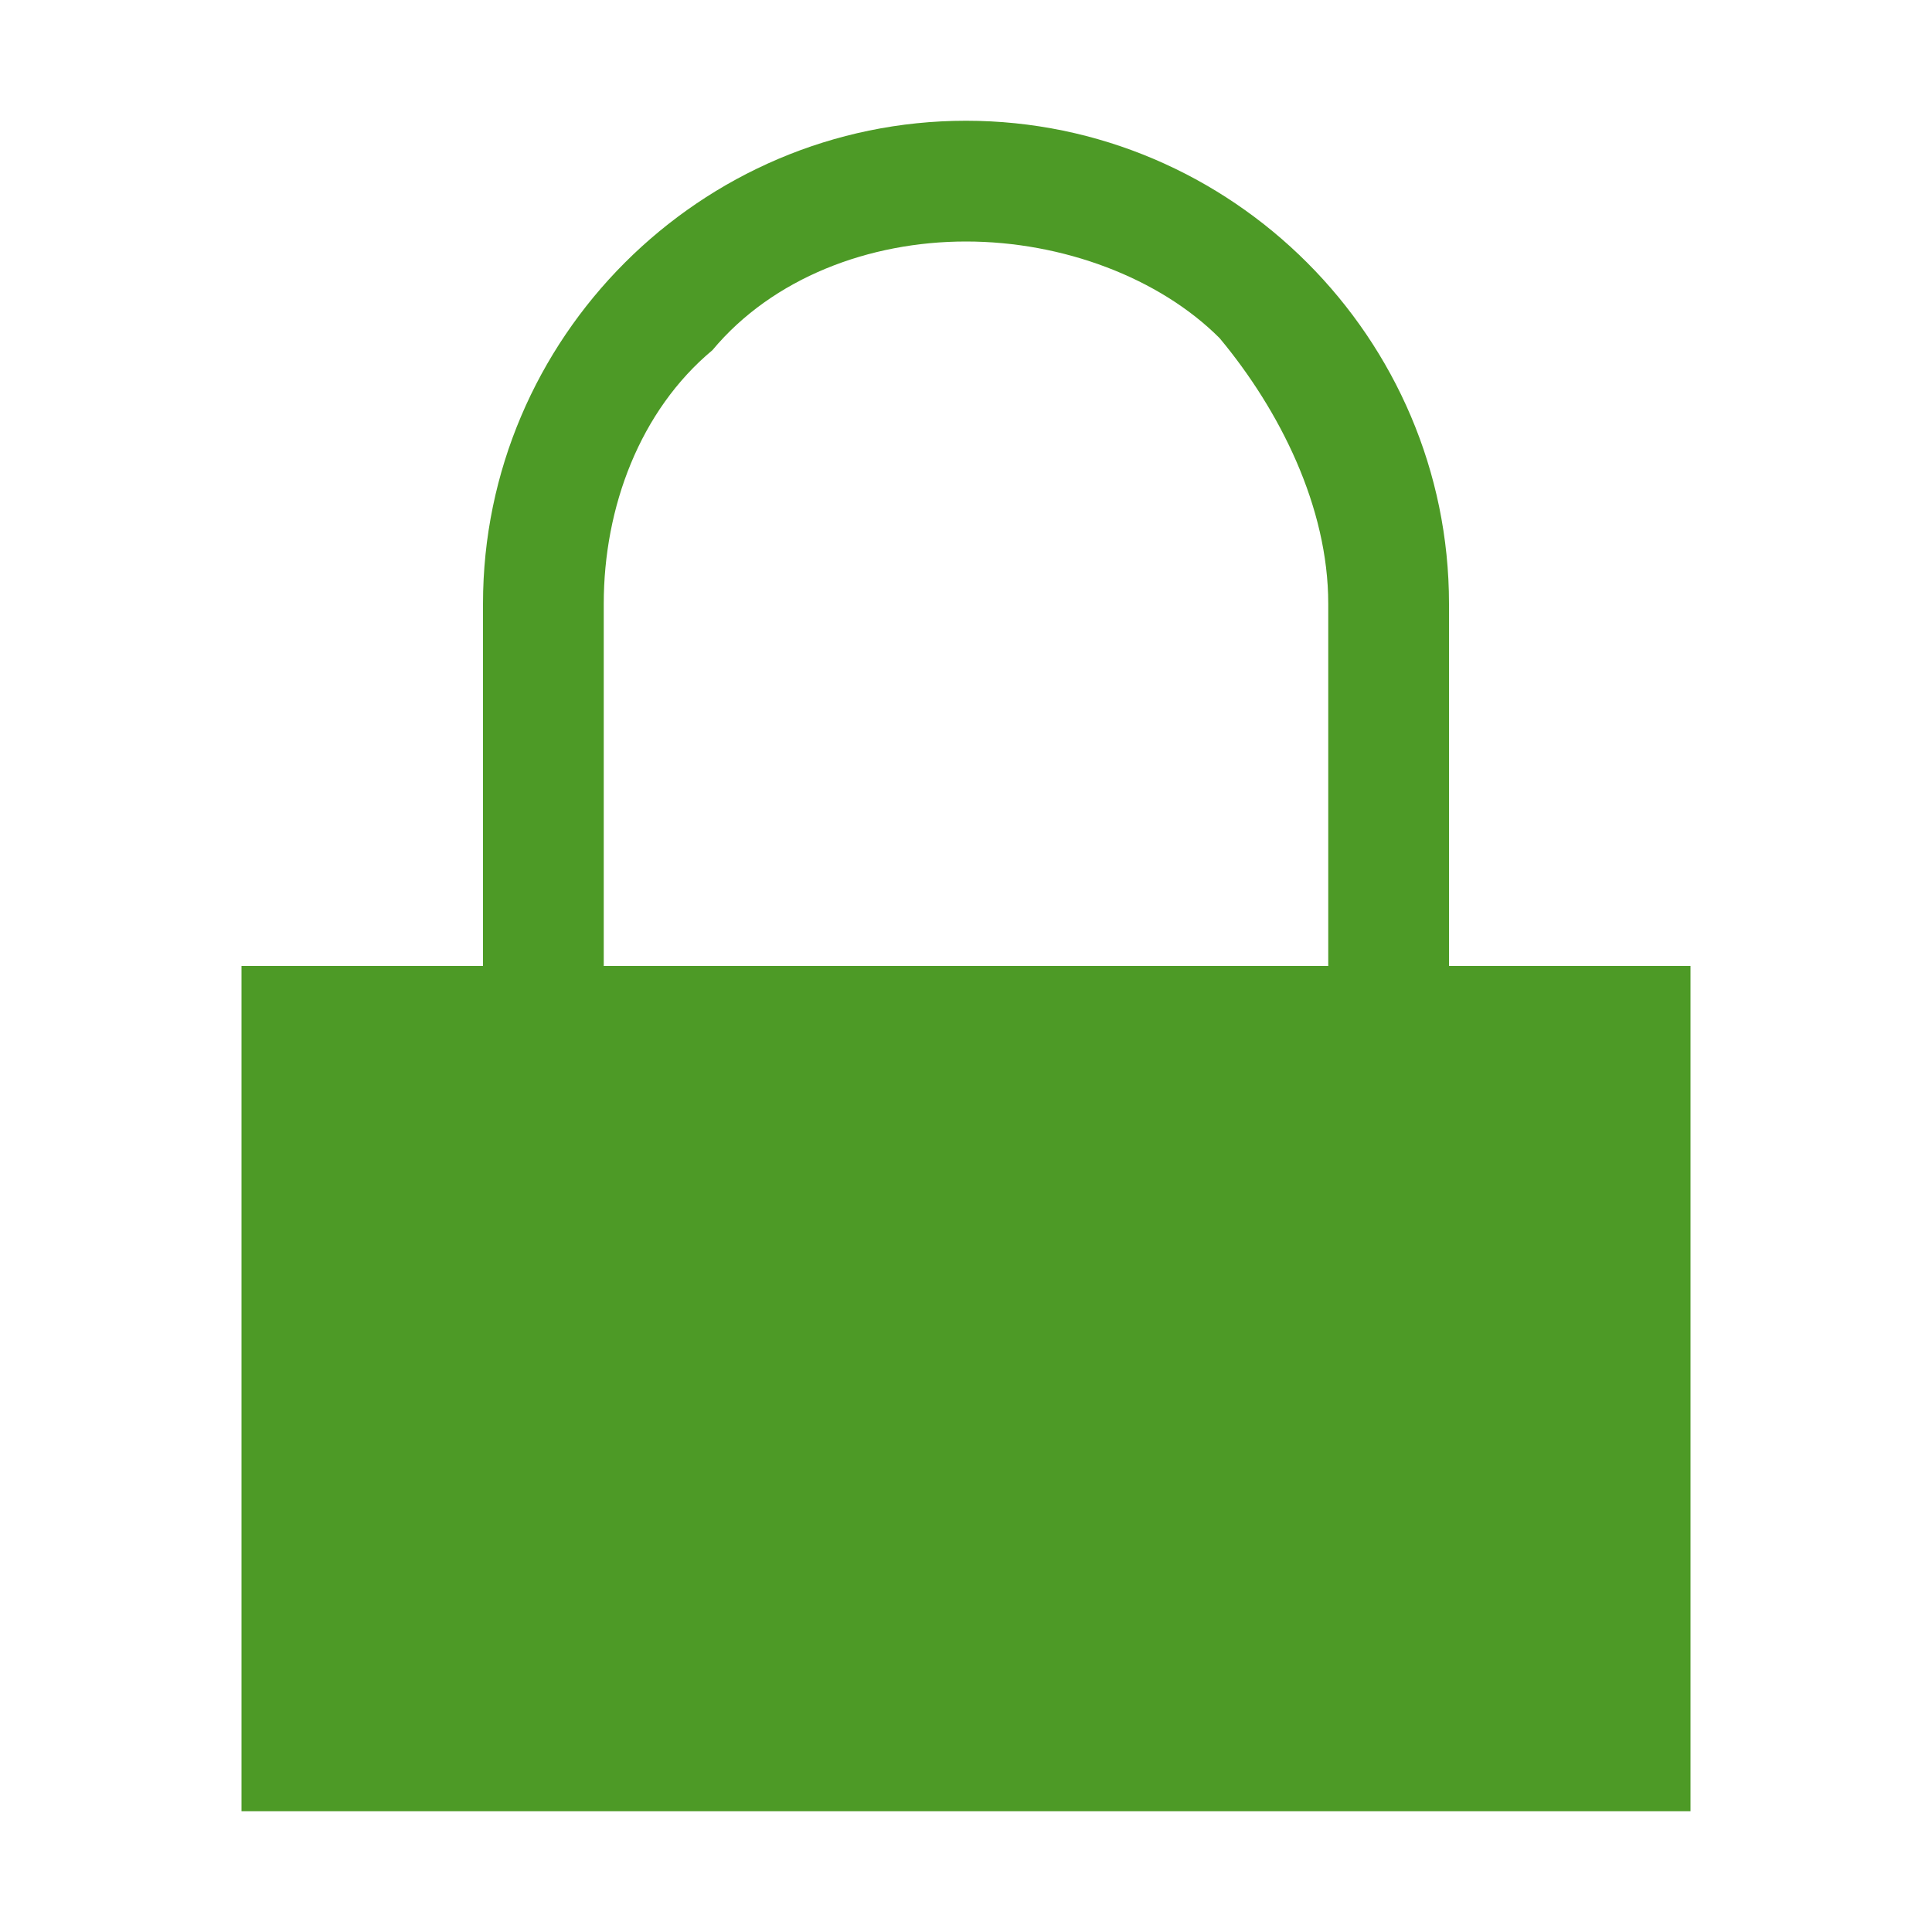 <?xml version="1.0" encoding="utf-8"?>
<svg version="1.2" baseProfile="tiny" id="badge-secure"
	 xmlns="http://www.w3.org/2000/svg" xmlns:xlink="http://www.w3.org/1999/xlink" x="0px" y="0px" viewBox="0 0 16 16"
	 overflow="scroll" xml:space="preserve">
<path fill="#4D9A26" d="M2,8l2,0c0-0.9,0-3,0-3c0-2.2,1.8-4,4-4s4,1.8,4,4c0,0.1,0,2.1,0,3h2l0,7L2,15V8z M5,8l6,0c0-0.9,0-2.9,0-3
	c0-0.8-0.4-1.6-0.9-2.2C9.6,2.3,8.8,2,8,2S6.4,2.3,5.9,2.9C5.3,3.4,5,4.2,5,5C5,5.1,5,7.1,5,8z"/>
</svg>
